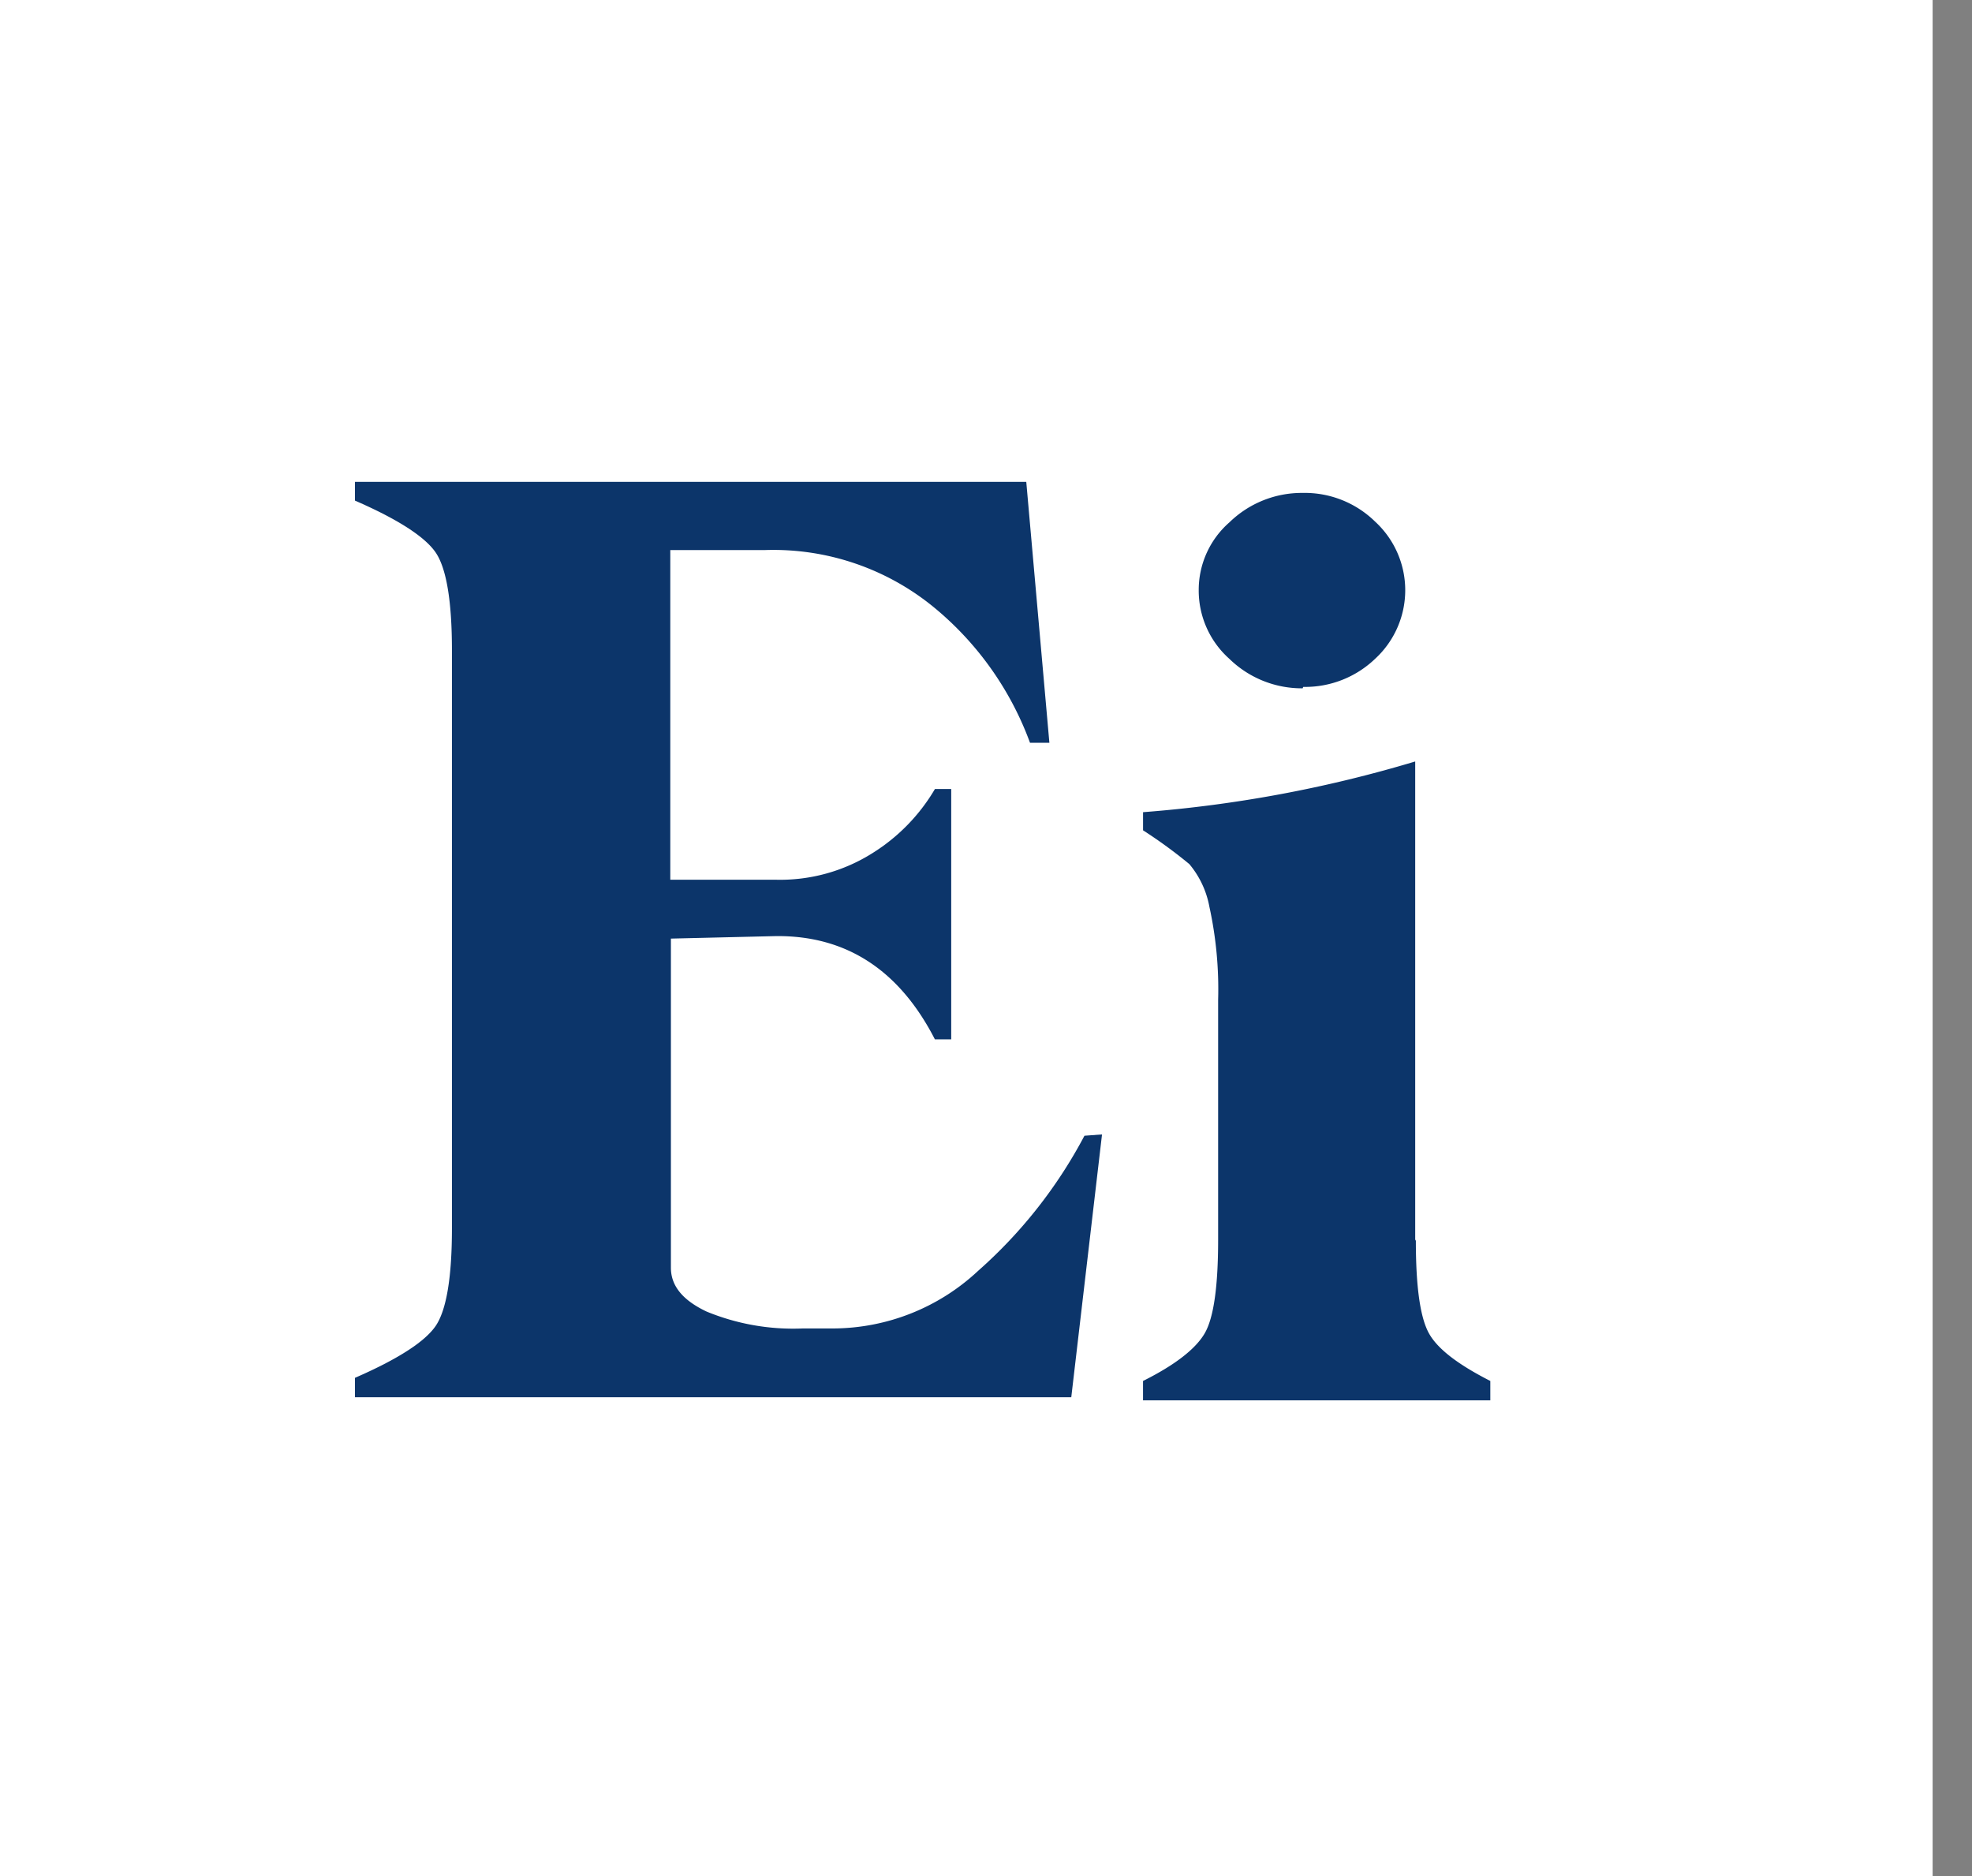 <svg id="logo" xmlns="http://www.w3.org/2000/svg" xmlns:xlink="http://www.w3.org/1999/xlink" width="140" height="133.192" viewBox="0 0 140 133.192">
  <rect x="0" y="0" width="140" height="133.192" fill="#808080" stroke="none"/>
  <rect id="Rectángulo_1544" data-name="Rectángulo 1544" width="137.204" height="133.192" fill="#fff"/>
  <g id="Grupo_1661" data-name="Grupo 1661">
    <g id="Grupo_1660" data-name="Grupo 1660" clip-path="url(#clip-path)">
      <path id="Trazado_3464" data-name="Trazado 3464" d="M80.737,83.922l-2.183,18.655H27.7V101.2c3.065-1.332,4.974-2.575,5.731-3.686s1.154-3.421,1.154-6.929V49.544c0-3.508-.4-5.822-1.154-6.929s-2.665-2.354-5.731-3.686V37.6H75.359L77,56.121H75.625a22.461,22.461,0,0,0-6.795-9.594,17.965,17.965,0,0,0-12.038-4.086H50.086v23.4h7.46a12.288,12.288,0,0,0,6.929-1.91,13.307,13.307,0,0,0,4.4-4.53h1.155v17.77H68.871c-2.532-4.931-6.306-7.373-11.281-7.328l-7.46.177V93.385c0,1.288.843,2.31,2.531,3.109a16.16,16.16,0,0,0,6.84,1.2h2.177a15.135,15.135,0,0,0,10.26-4.087,33.909,33.909,0,0,0,7.551-9.593Z" transform="translate(-2.5 -3.394)" fill="#0C356A"/>
      <path id="Trazado_3465" data-name="Trazado 3465" d="M108.569,91.55c0,3.287.311,5.458.932,6.574s2.088,2.221,4.354,3.375v1.376H89.2V101.5c2.31-1.154,3.774-2.309,4.4-3.42s.932-3.331.932-6.618V74.449a27.394,27.394,0,0,0-.622-6.617,6.55,6.55,0,0,0-1.421-3.02,34.282,34.282,0,0,0-3.287-2.4V61.125a91.3,91.3,0,0,0,19.321-3.6V91.461ZM100.53,52.332a7.36,7.36,0,0,1-5.2-2.092,6.488,6.488,0,0,1-2.176-4.886,6.368,6.368,0,0,1,2.176-4.8,7.36,7.36,0,0,1,5.2-2.092,7.14,7.14,0,0,1,5.152,2.042,6.613,6.613,0,0,1,0,9.728,7.181,7.181,0,0,1-5.108,2Z" transform="translate(-8.052 -3.472)" fill="#0C356A"/>
    </g>
  </g>
</svg>
